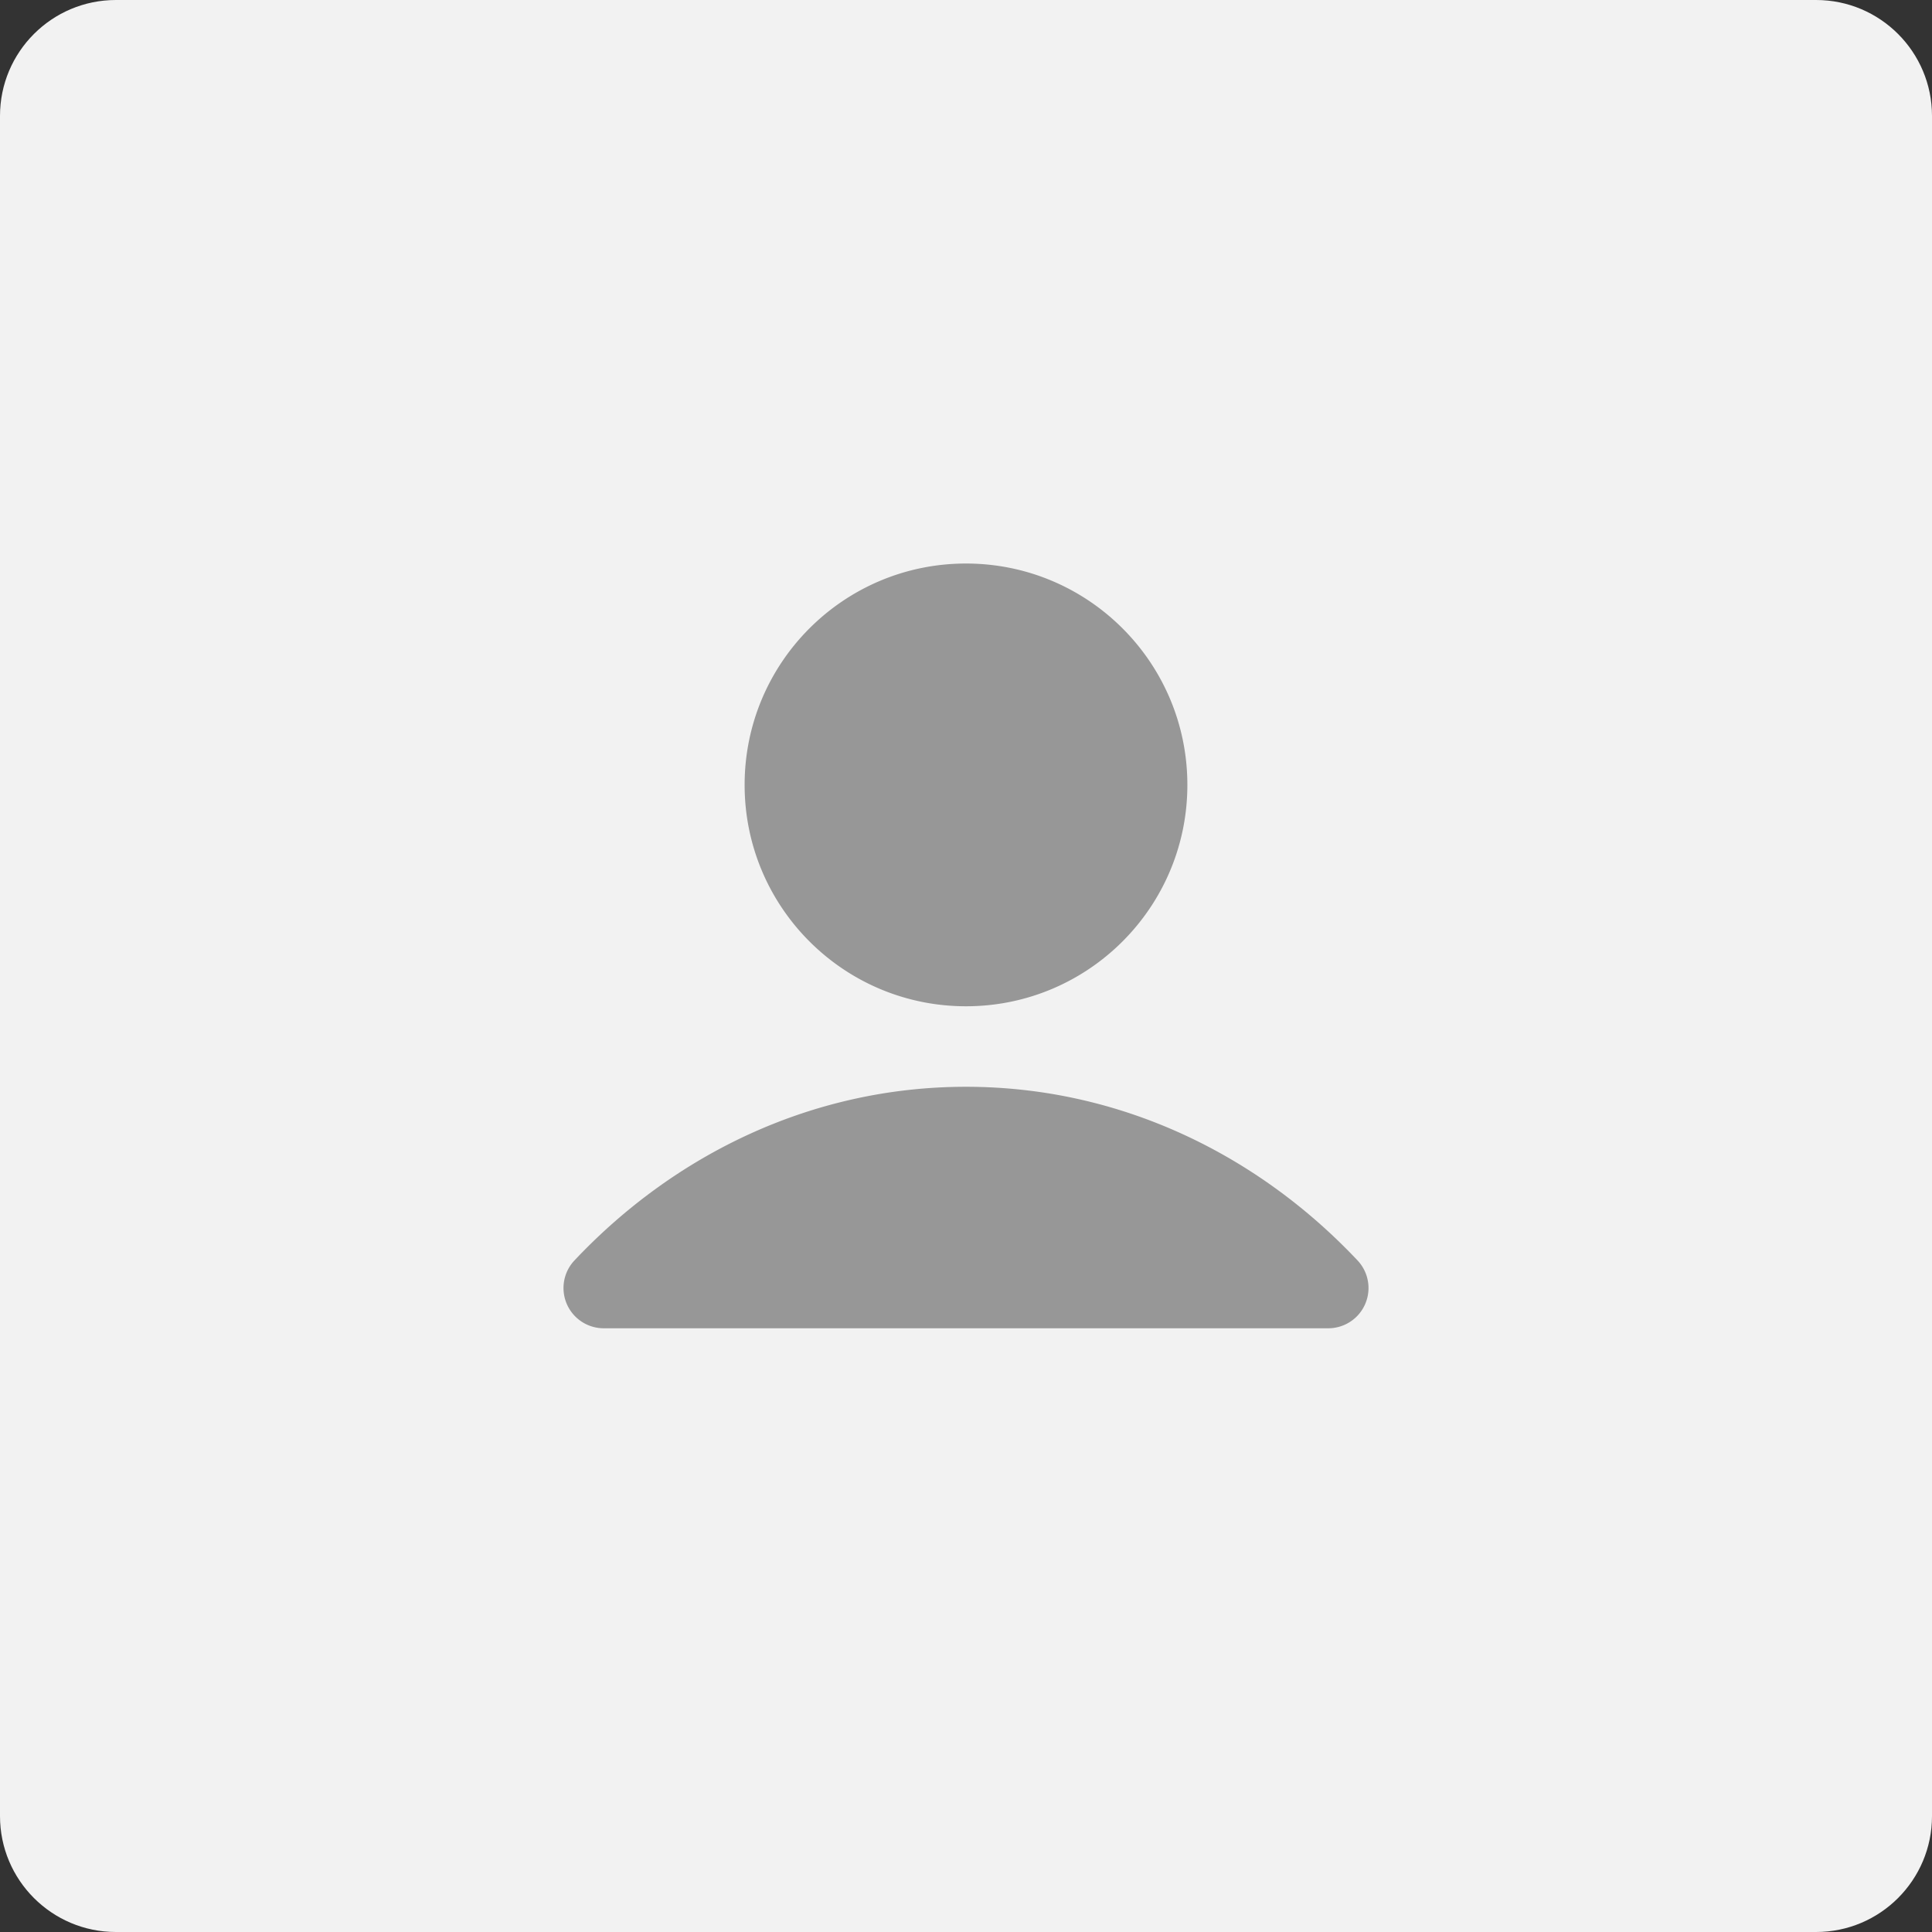 <svg width="200" height="200" viewBox="0 0 200 200" fill="none" xmlns="http://www.w3.org/2000/svg"><rect x="0" y="0" width="200" height="200" fill="#333333" stroke="none"/><path d="M0 12C0 5.373 5.373 0 12 0h176c6.627 0 12 5.373 12 12v176c0 6.627-5.373 12-12 12H12c-6.627 0-12-5.373-12-12V12z" fill="#F2F2F2"/><path fill-rule="evenodd" clip-rule="evenodd" d="M59.468 130.478c10.441-11.075 24.72-17.975 40.532-17.975 15.811 0 30.09 6.9 40.531 17.975a4.166 4.166 0 0 1-3.031 7.025h-75a4.167 4.167 0 0 1-3.032-7.025zm17.615-49.225c0-12.657 10.26-22.917 22.917-22.917 12.656 0 22.916 10.26 22.916 22.917 0 12.656-10.26 22.916-22.916 22.916-12.657 0-22.917-10.26-22.917-22.916z" fill="#979797"/></svg>